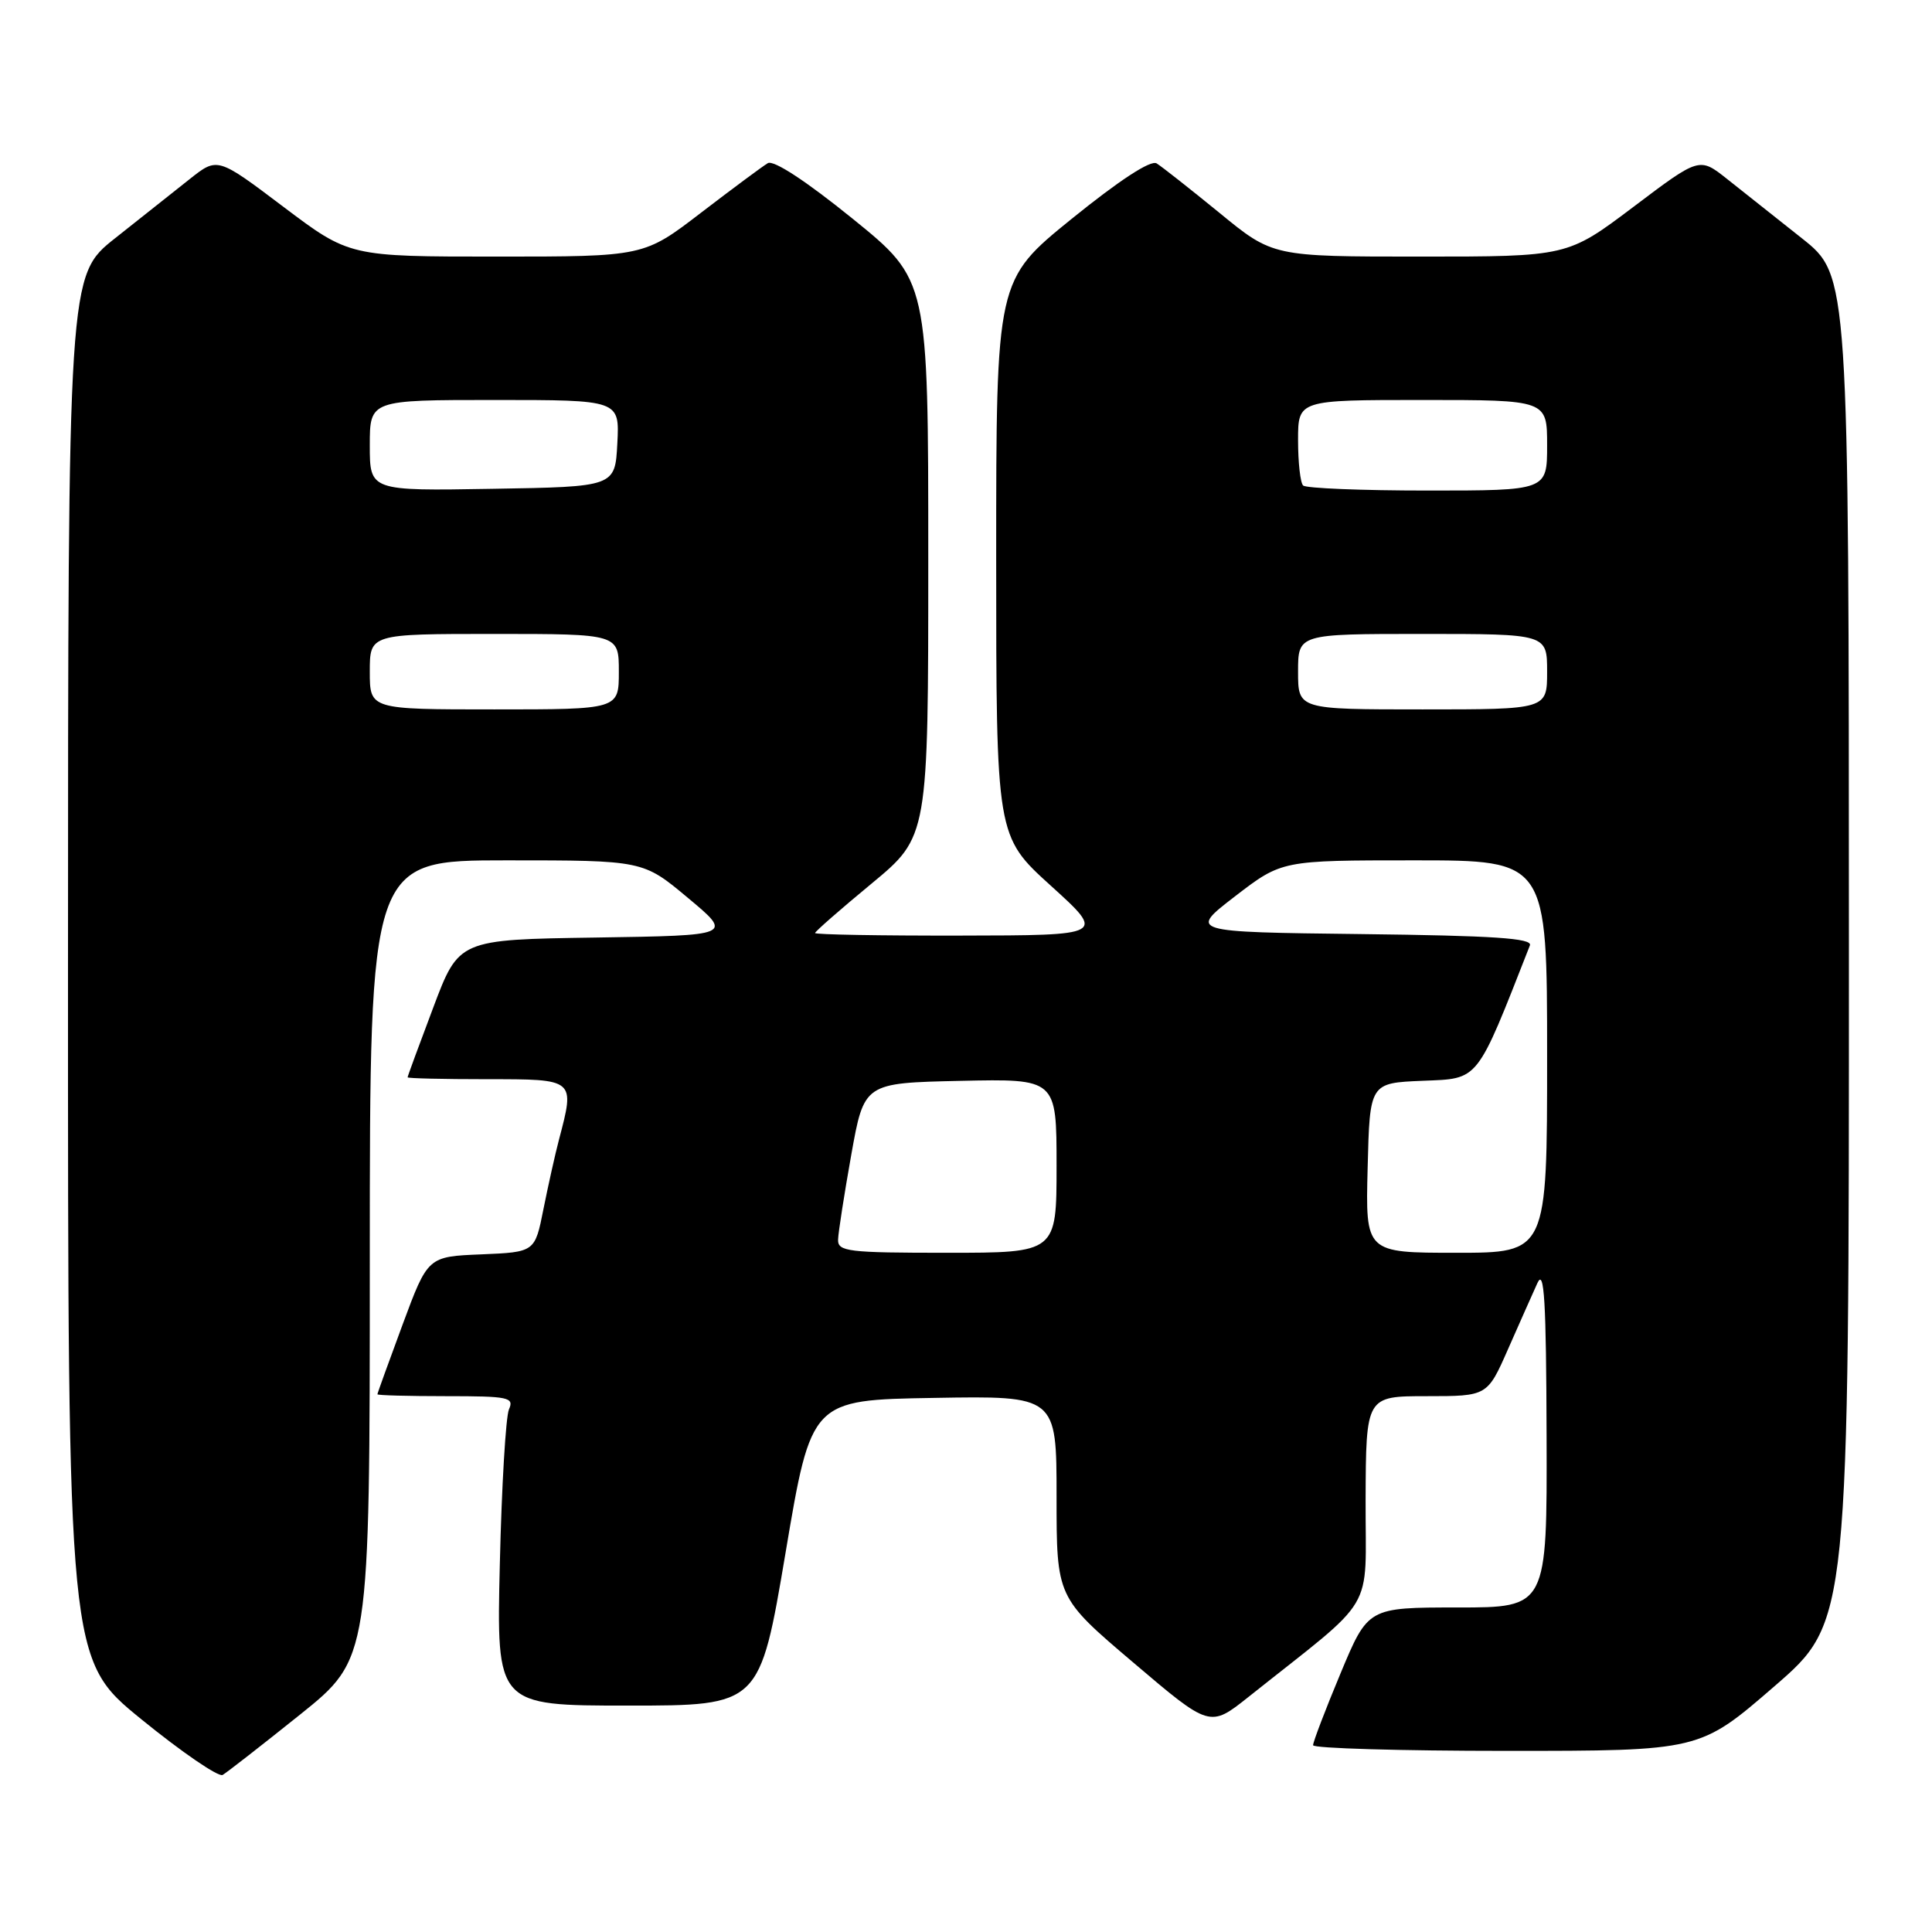 <?xml version="1.0" encoding="UTF-8" standalone="no"?>
<!DOCTYPE svg PUBLIC "-//W3C//DTD SVG 1.1//EN" "http://www.w3.org/Graphics/SVG/1.1/DTD/svg11.dtd" >
<svg xmlns="http://www.w3.org/2000/svg" xmlns:xlink="http://www.w3.org/1999/xlink" version="1.1" viewBox="0 0 256 256">
 <g >
 <path fill="currentColor"
d=" M 39.75 227.20 C 49.00 219.78 49.00 219.78 49.00 166.89 C 49.00 114.00 49.00 114.00 67.10 114.00 C 85.21 114.00 85.21 114.00 91.16 118.98 C 97.12 123.95 97.12 123.95 78.96 124.23 C 60.80 124.50 60.80 124.50 57.41 133.50 C 55.54 138.45 54.01 142.61 54.01 142.75 C 54.00 142.89 58.72 143.00 64.50 143.00 C 76.26 143.00 76.19 142.94 74.07 151.00 C 73.56 152.93 72.64 157.07 72.01 160.21 C 70.88 165.91 70.88 165.91 63.78 166.21 C 56.69 166.50 56.69 166.50 53.35 175.50 C 51.52 180.45 50.01 184.61 50.01 184.75 C 50.00 184.89 54.10 185.00 59.11 185.00 C 67.41 185.00 68.15 185.15 67.44 186.75 C 67.02 187.71 66.47 196.94 66.23 207.25 C 65.78 226.00 65.78 226.00 83.23 226.00 C 100.67 226.00 100.67 226.00 104.09 205.75 C 107.50 185.50 107.50 185.50 123.75 185.23 C 140.00 184.95 140.00 184.95 140.00 198.30 C 140.00 211.66 140.00 211.66 150.16 220.29 C 160.31 228.92 160.31 228.92 165.41 224.87 C 182.68 211.12 180.90 214.11 180.95 198.75 C 181.00 185.00 181.00 185.00 189.04 185.00 C 197.08 185.00 197.08 185.00 199.83 178.75 C 201.34 175.31 203.10 171.38 203.72 170.00 C 204.62 168.03 204.88 172.37 204.93 190.25 C 205.00 213.00 205.00 213.00 193.14 213.00 C 181.27 213.00 181.27 213.00 177.62 221.75 C 175.61 226.56 173.98 230.84 173.99 231.25 C 173.99 231.66 185.53 232.00 199.62 232.00 C 225.24 232.00 225.24 232.00 235.12 223.44 C 245.00 214.89 245.00 214.89 244.99 125.69 C 244.98 36.50 244.98 36.50 238.74 31.56 C 235.31 28.84 230.85 25.31 228.84 23.71 C 225.18 20.81 225.18 20.81 216.44 27.41 C 207.70 34.00 207.70 34.00 188.17 34.00 C 168.65 34.00 168.65 34.00 161.58 28.20 C 157.68 25.02 153.94 22.07 153.26 21.65 C 152.47 21.17 148.33 23.88 142.01 28.99 C 132.00 37.10 132.00 37.10 132.00 73.95 C 132.00 110.80 132.00 110.80 139.25 117.37 C 146.50 123.94 146.50 123.94 127.25 123.97 C 116.66 123.99 108.00 123.84 108.00 123.63 C 108.00 123.43 111.37 120.48 115.50 117.07 C 123.00 110.86 123.00 110.86 123.00 73.98 C 123.00 37.10 123.00 37.10 112.99 28.99 C 106.80 23.98 102.51 21.17 101.74 21.62 C 101.06 22.02 97.09 24.97 92.91 28.17 C 85.32 34.00 85.32 34.00 65.81 34.00 C 46.30 34.00 46.30 34.00 37.56 27.41 C 28.82 20.81 28.82 20.81 25.16 23.71 C 23.15 25.31 18.69 28.84 15.26 31.56 C 9.02 36.50 9.02 36.50 9.01 128.20 C 9.00 219.90 9.00 219.90 18.75 227.83 C 24.11 232.19 28.95 235.50 29.50 235.19 C 30.05 234.87 34.66 231.28 39.75 227.20 Z  M 111.05 164.25 C 111.08 163.29 111.87 158.22 112.80 153.00 C 114.50 143.50 114.50 143.50 127.25 143.22 C 140.00 142.94 140.00 142.94 140.00 154.47 C 140.00 166.00 140.00 166.00 125.50 166.00 C 112.34 166.00 111.00 165.84 111.05 164.25 Z  M 181.22 154.75 C 181.50 143.50 181.50 143.50 188.52 143.21 C 196.05 142.90 195.56 143.52 202.72 125.27 C 203.09 124.32 197.95 123.98 180.35 123.77 C 157.50 123.50 157.50 123.50 163.67 118.75 C 169.85 114.00 169.85 114.00 187.42 114.00 C 205.00 114.00 205.00 114.00 205.00 140.00 C 205.00 166.00 205.00 166.00 192.97 166.00 C 180.93 166.00 180.93 166.00 181.22 154.75 Z  M 49.00 89.00 C 49.00 84.00 49.00 84.00 65.50 84.00 C 82.00 84.00 82.00 84.00 82.00 89.00 C 82.00 94.00 82.00 94.00 65.50 94.00 C 49.00 94.00 49.00 94.00 49.00 89.00 Z  M 172.00 89.00 C 172.00 84.00 172.00 84.00 188.50 84.00 C 205.00 84.00 205.00 84.00 205.00 89.00 C 205.00 94.00 205.00 94.00 188.50 94.00 C 172.00 94.00 172.00 94.00 172.00 89.00 Z  M 49.00 59.02 C 49.00 53.00 49.00 53.00 65.55 53.00 C 82.10 53.00 82.10 53.00 81.80 58.75 C 81.50 64.50 81.50 64.50 65.25 64.77 C 49.00 65.05 49.00 65.05 49.00 59.02 Z  M 172.67 64.33 C 172.30 63.97 172.00 61.27 172.00 58.33 C 172.00 53.00 172.00 53.00 188.50 53.00 C 205.00 53.00 205.00 53.00 205.00 59.00 C 205.00 65.00 205.00 65.00 189.17 65.00 C 180.46 65.00 173.03 64.70 172.67 64.33 Z "/>
</g>
</svg>